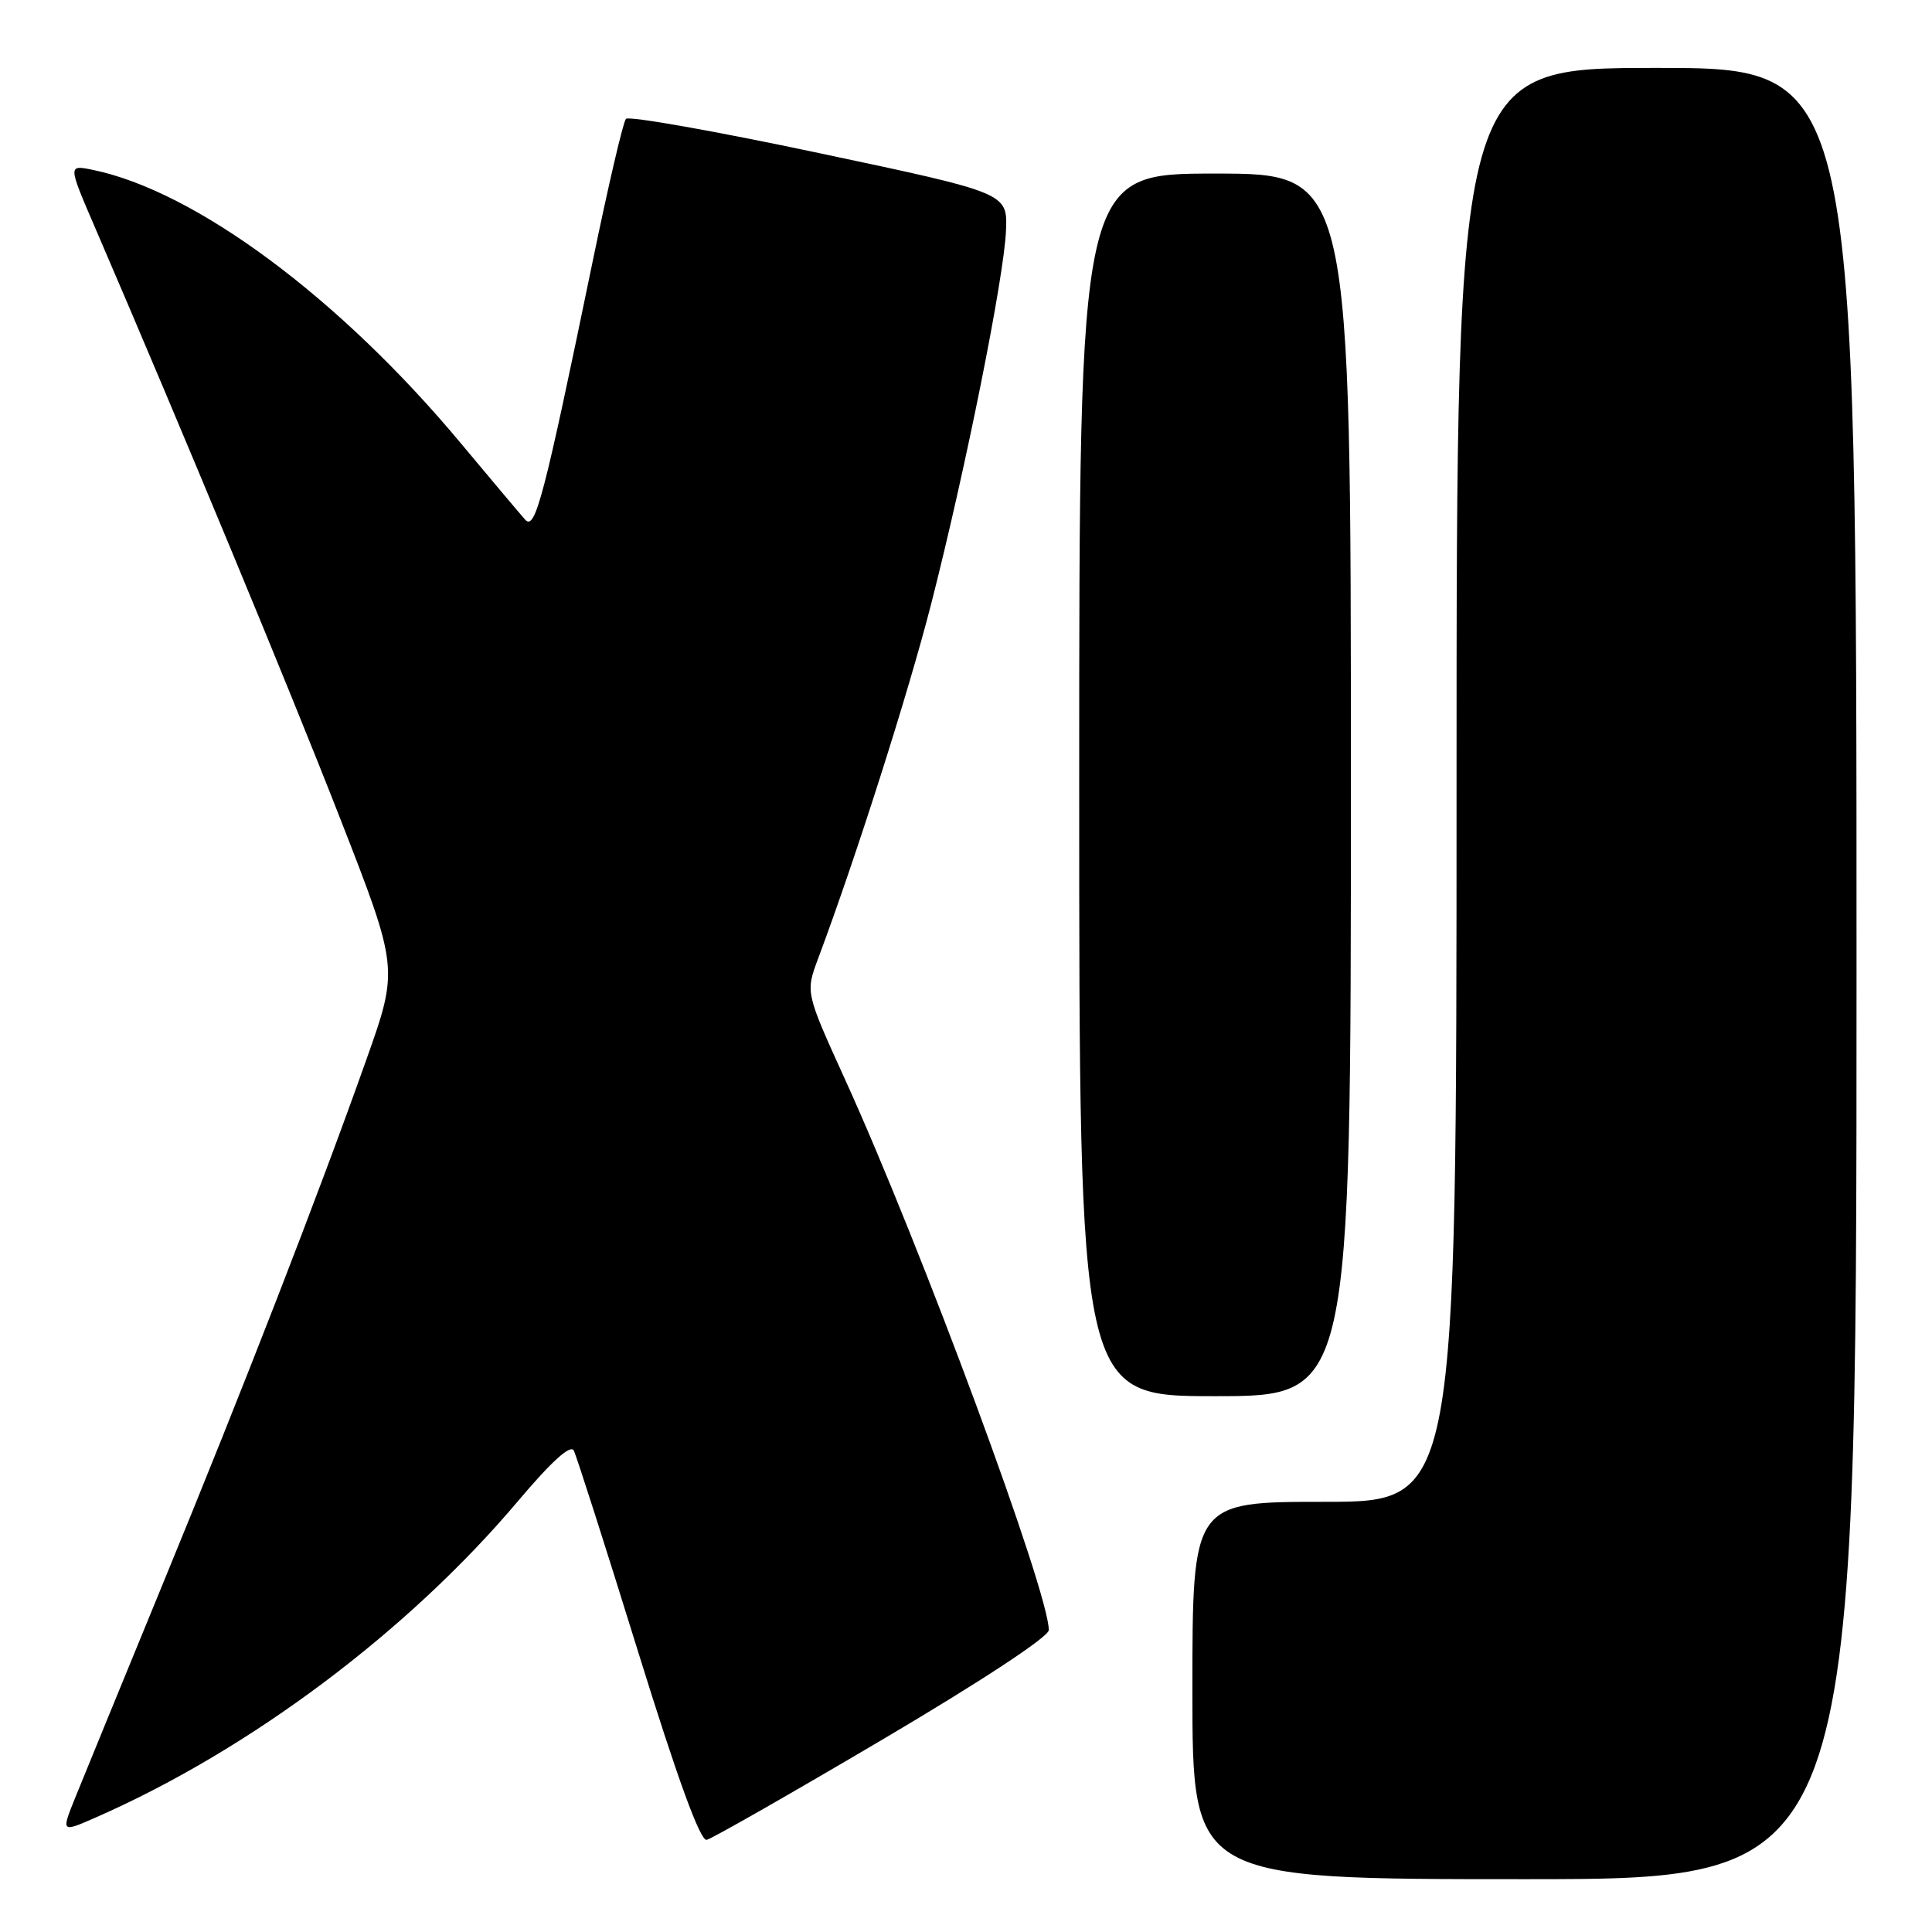 <?xml version="1.0" encoding="UTF-8" standalone="no"?>
<!DOCTYPE svg PUBLIC "-//W3C//DTD SVG 1.1//EN" "http://www.w3.org/Graphics/SVG/1.1/DTD/svg11.dtd" >
<svg xmlns="http://www.w3.org/2000/svg" xmlns:xlink="http://www.w3.org/1999/xlink" version="1.1" viewBox="0 0 256 256">
 <g >
 <path fill="currentColor"
d=" M 246.00 129.00 C 246.00 9.00 246.00 9.00 219.50 9.00 C 193.00 9.00 193.00 9.00 193.00 104.00 C 193.00 199.00 193.00 199.00 175.50 199.00 C 158.00 199.00 158.00 199.00 158.00 224.00 C 158.00 249.00 158.00 249.00 202.00 249.00 C 246.00 249.00 246.00 249.00 246.00 129.00 Z  M 116.93 230.50 C 129.96 222.81 138.96 216.89 138.97 216.00 C 139.01 211.02 122.07 165.21 111.96 143.00 C 106.73 131.50 106.73 131.50 108.41 127.00 C 113.46 113.50 120.35 91.86 123.39 80.00 C 127.96 62.13 133.05 36.73 133.30 30.54 C 133.50 25.57 133.50 25.57 108.55 20.29 C 94.83 17.38 83.30 15.34 82.94 15.75 C 82.57 16.16 80.60 24.60 78.56 34.50 C 72.04 66.09 70.92 70.37 69.58 68.85 C 68.92 68.11 65.08 63.55 61.05 58.72 C 45.02 39.49 25.87 25.28 12.25 22.50 C 9.01 21.84 9.01 21.84 12.60 30.17 C 24.07 56.80 38.29 91.07 45.06 108.42 C 52.83 128.33 52.83 128.33 48.54 140.42 C 42.14 158.46 32.35 183.66 21.52 210.00 C 16.21 222.93 11.02 235.60 9.98 238.17 C 8.09 242.85 8.09 242.85 12.79 240.78 C 33.16 231.83 54.13 216.10 68.64 198.90 C 73.07 193.65 75.60 191.36 76.03 192.21 C 76.39 192.92 80.22 204.88 84.53 218.79 C 89.79 235.75 92.79 243.98 93.64 243.79 C 94.34 243.63 104.82 237.65 116.93 230.50 Z  M 179.00 104.00 C 179.00 23.00 179.00 23.00 161.00 23.00 C 143.00 23.00 143.00 23.00 143.00 104.00 C 143.00 185.00 143.00 185.00 161.00 185.00 C 179.00 185.00 179.00 185.00 179.00 104.00 Z "/>
</g>
</svg>